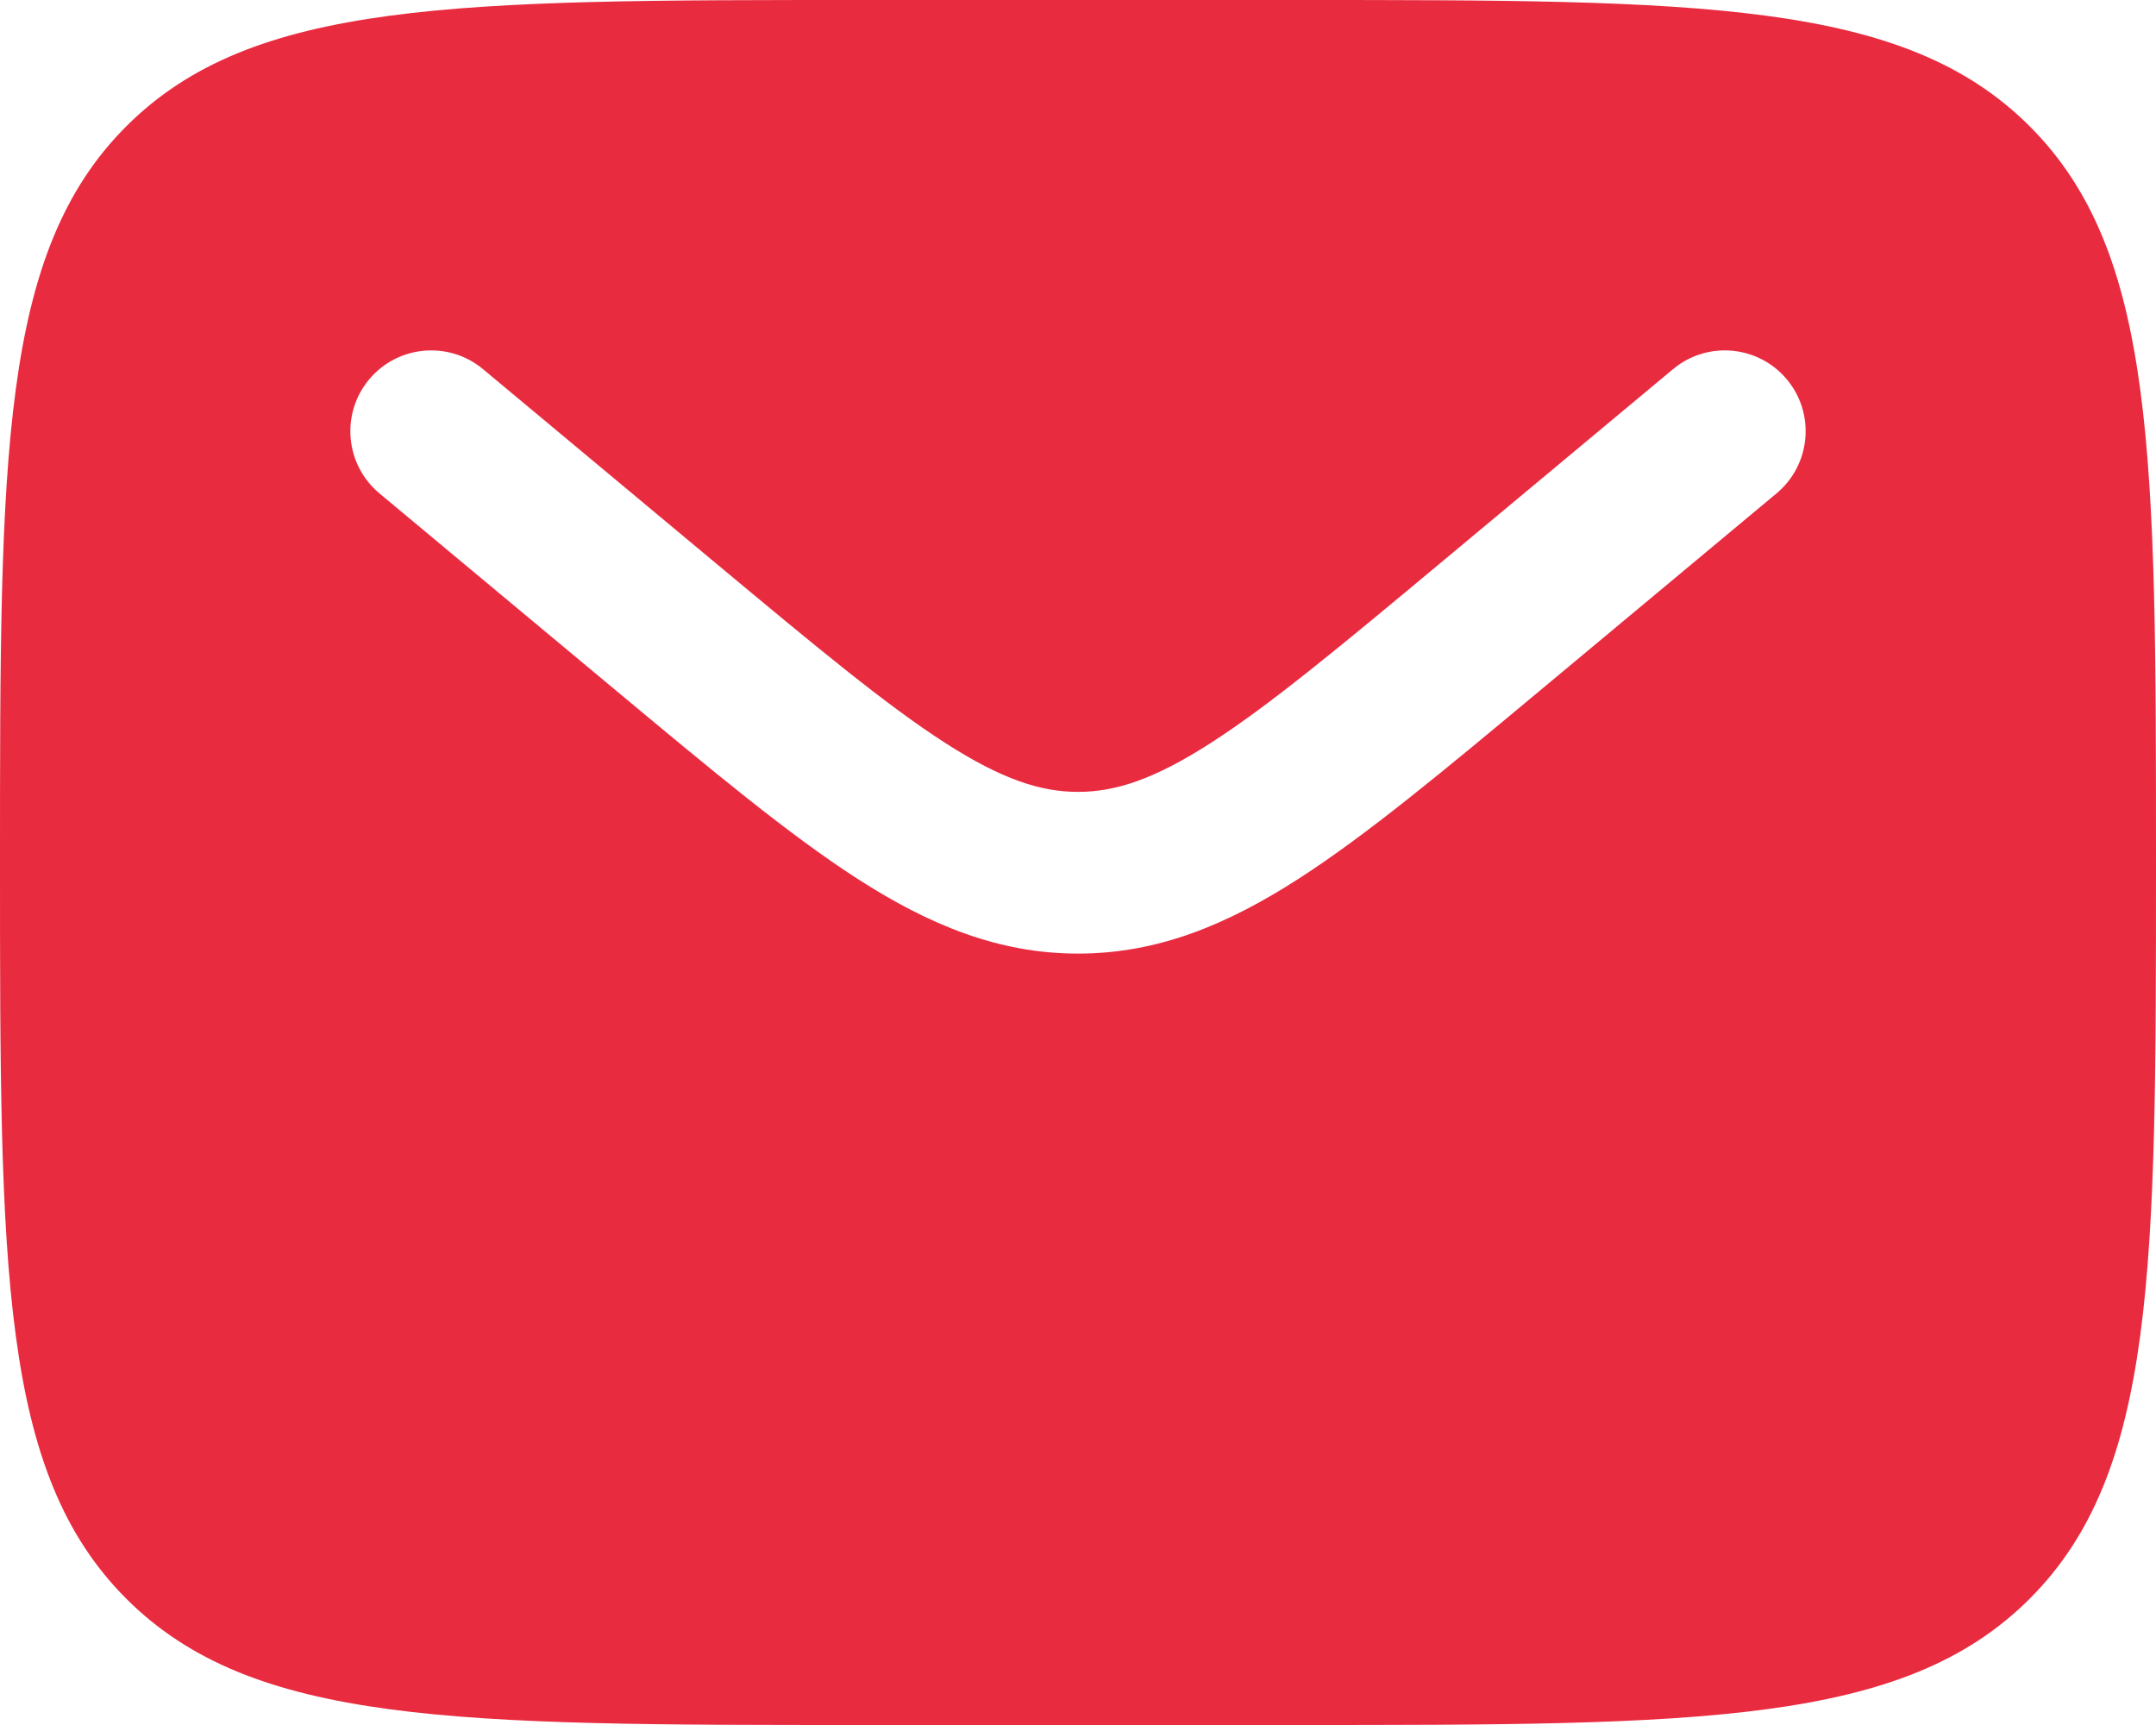 <svg width="80" height="64" viewBox="0 0 80 64" fill="none" xmlns="http://www.w3.org/2000/svg">
<path fill-rule="evenodd" clip-rule="evenodd" d="M4.686 4.686C4.76837e-07 9.373 0 16.915 0 32C0 47.085 4.76837e-07 54.628 4.686 59.314C9.373 64 16.915 64 32 64H48C63.085 64 70.628 64 75.314 59.314C80 54.628 80 47.085 80 32C80 16.915 80 9.373 75.314 4.686C70.628 -4.76837e-07 63.085 0 48 0H32C16.915 0 9.373 -4.76837e-07 4.686 4.686ZM66.305 14.079C67.365 15.352 67.193 17.244 65.92 18.305L57.135 25.626C53.589 28.581 50.716 30.976 48.179 32.607C45.537 34.306 42.964 35.38 40 35.38C37.036 35.38 34.463 34.306 31.821 32.607C29.285 30.976 26.411 28.581 22.865 25.626L14.079 18.305C12.807 17.244 12.635 15.352 13.695 14.079C14.756 12.807 16.648 12.635 17.921 13.695L26.556 20.892C30.288 24.002 32.879 26.154 35.066 27.56C37.184 28.922 38.62 29.38 40 29.38C41.38 29.38 42.816 28.922 44.934 27.56C47.121 26.154 49.712 24.002 53.444 20.892L62.08 13.695C63.352 12.635 65.244 12.807 66.305 14.079Z" fill="#E92B40"/>
</svg>
